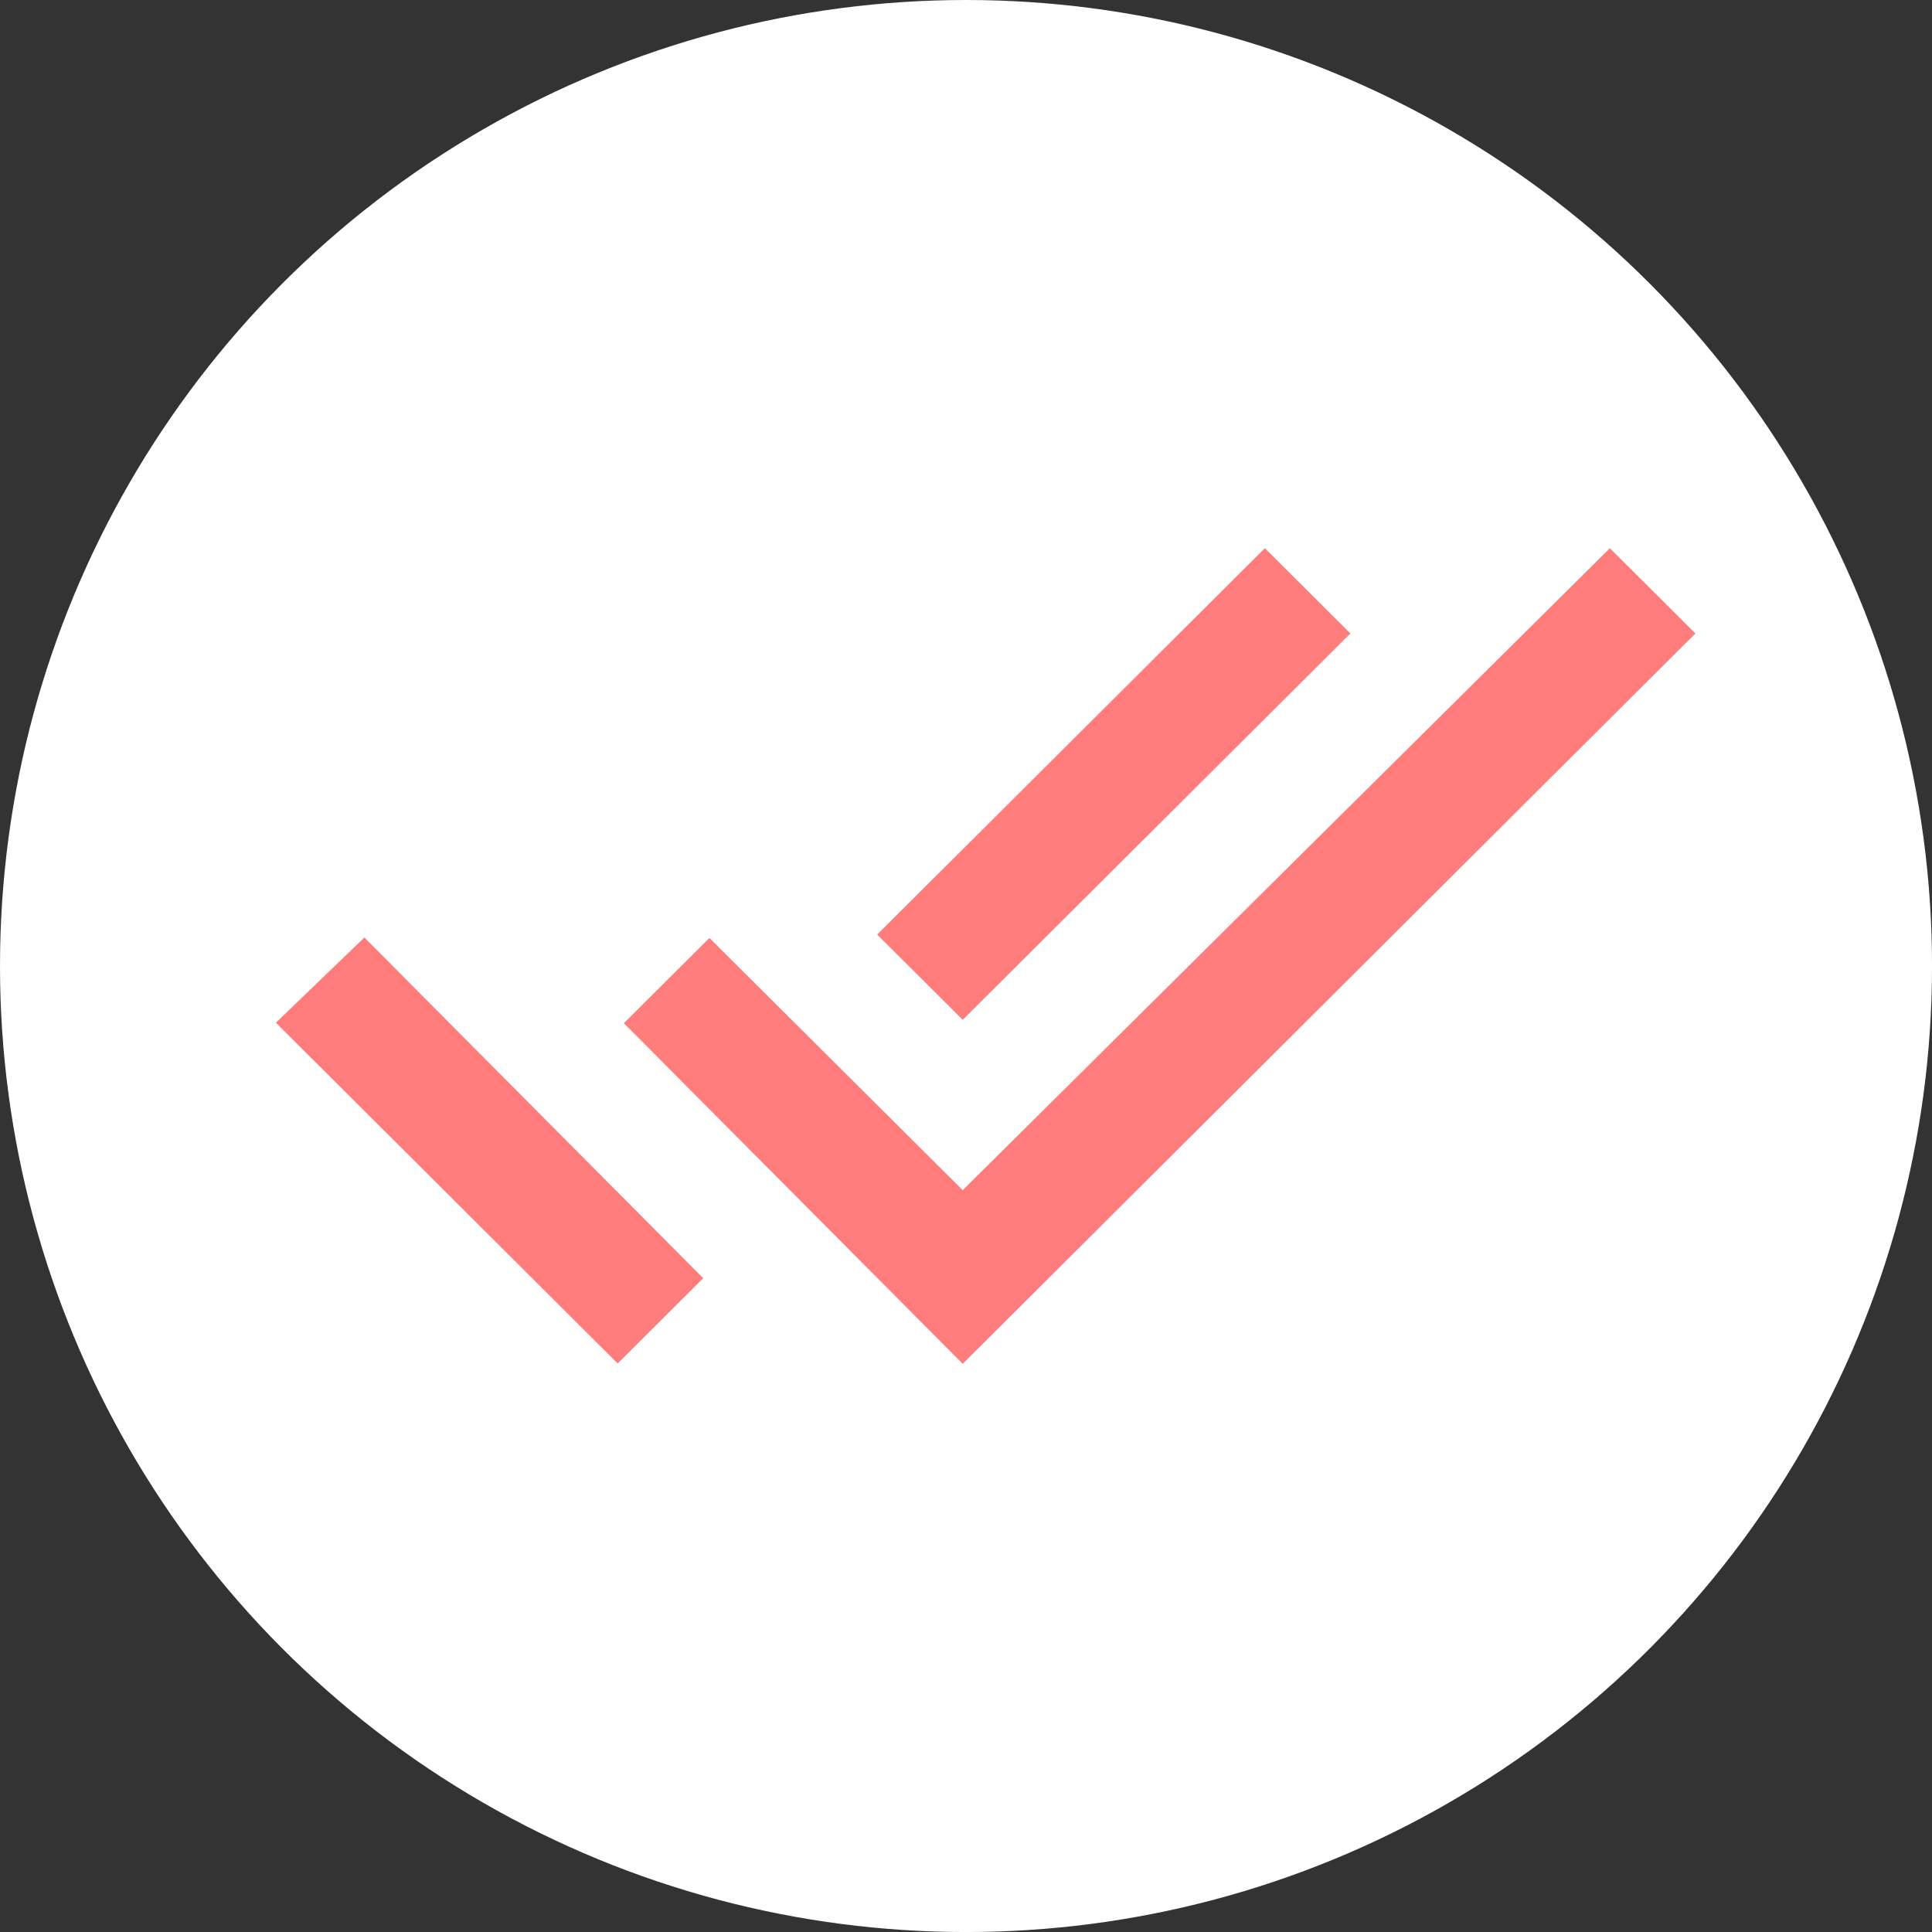 <svg id="Group_1" xmlns="http://www.w3.org/2000/svg" width="63.449" height="63.449" viewBox="0 0 63.449 63.449">
  <rect x="0" y="0" width="63.449" height="63.449" fill="#333333" stroke="none"/>
  <circle id="Ellipse_1" cx="31.725" cy="31.725" r="31.725" fill="#fff"/>
  <path id="Icon_ionic-md-done-all" d="M100.187,18.1l-2.809-2.8L84.647,27.988l2.809,2.8Zm8.523-2.8L87.456,36.382,79.137,28.1l-2.809,2.8L87.456,42.085,111.518,18.1ZM64.9,30.883,76.124,42.074l2.809-2.8L67.806,28.085Z" transform="translate(-55.839 2.704)" fill="#ff7c7c"/>
</svg>
